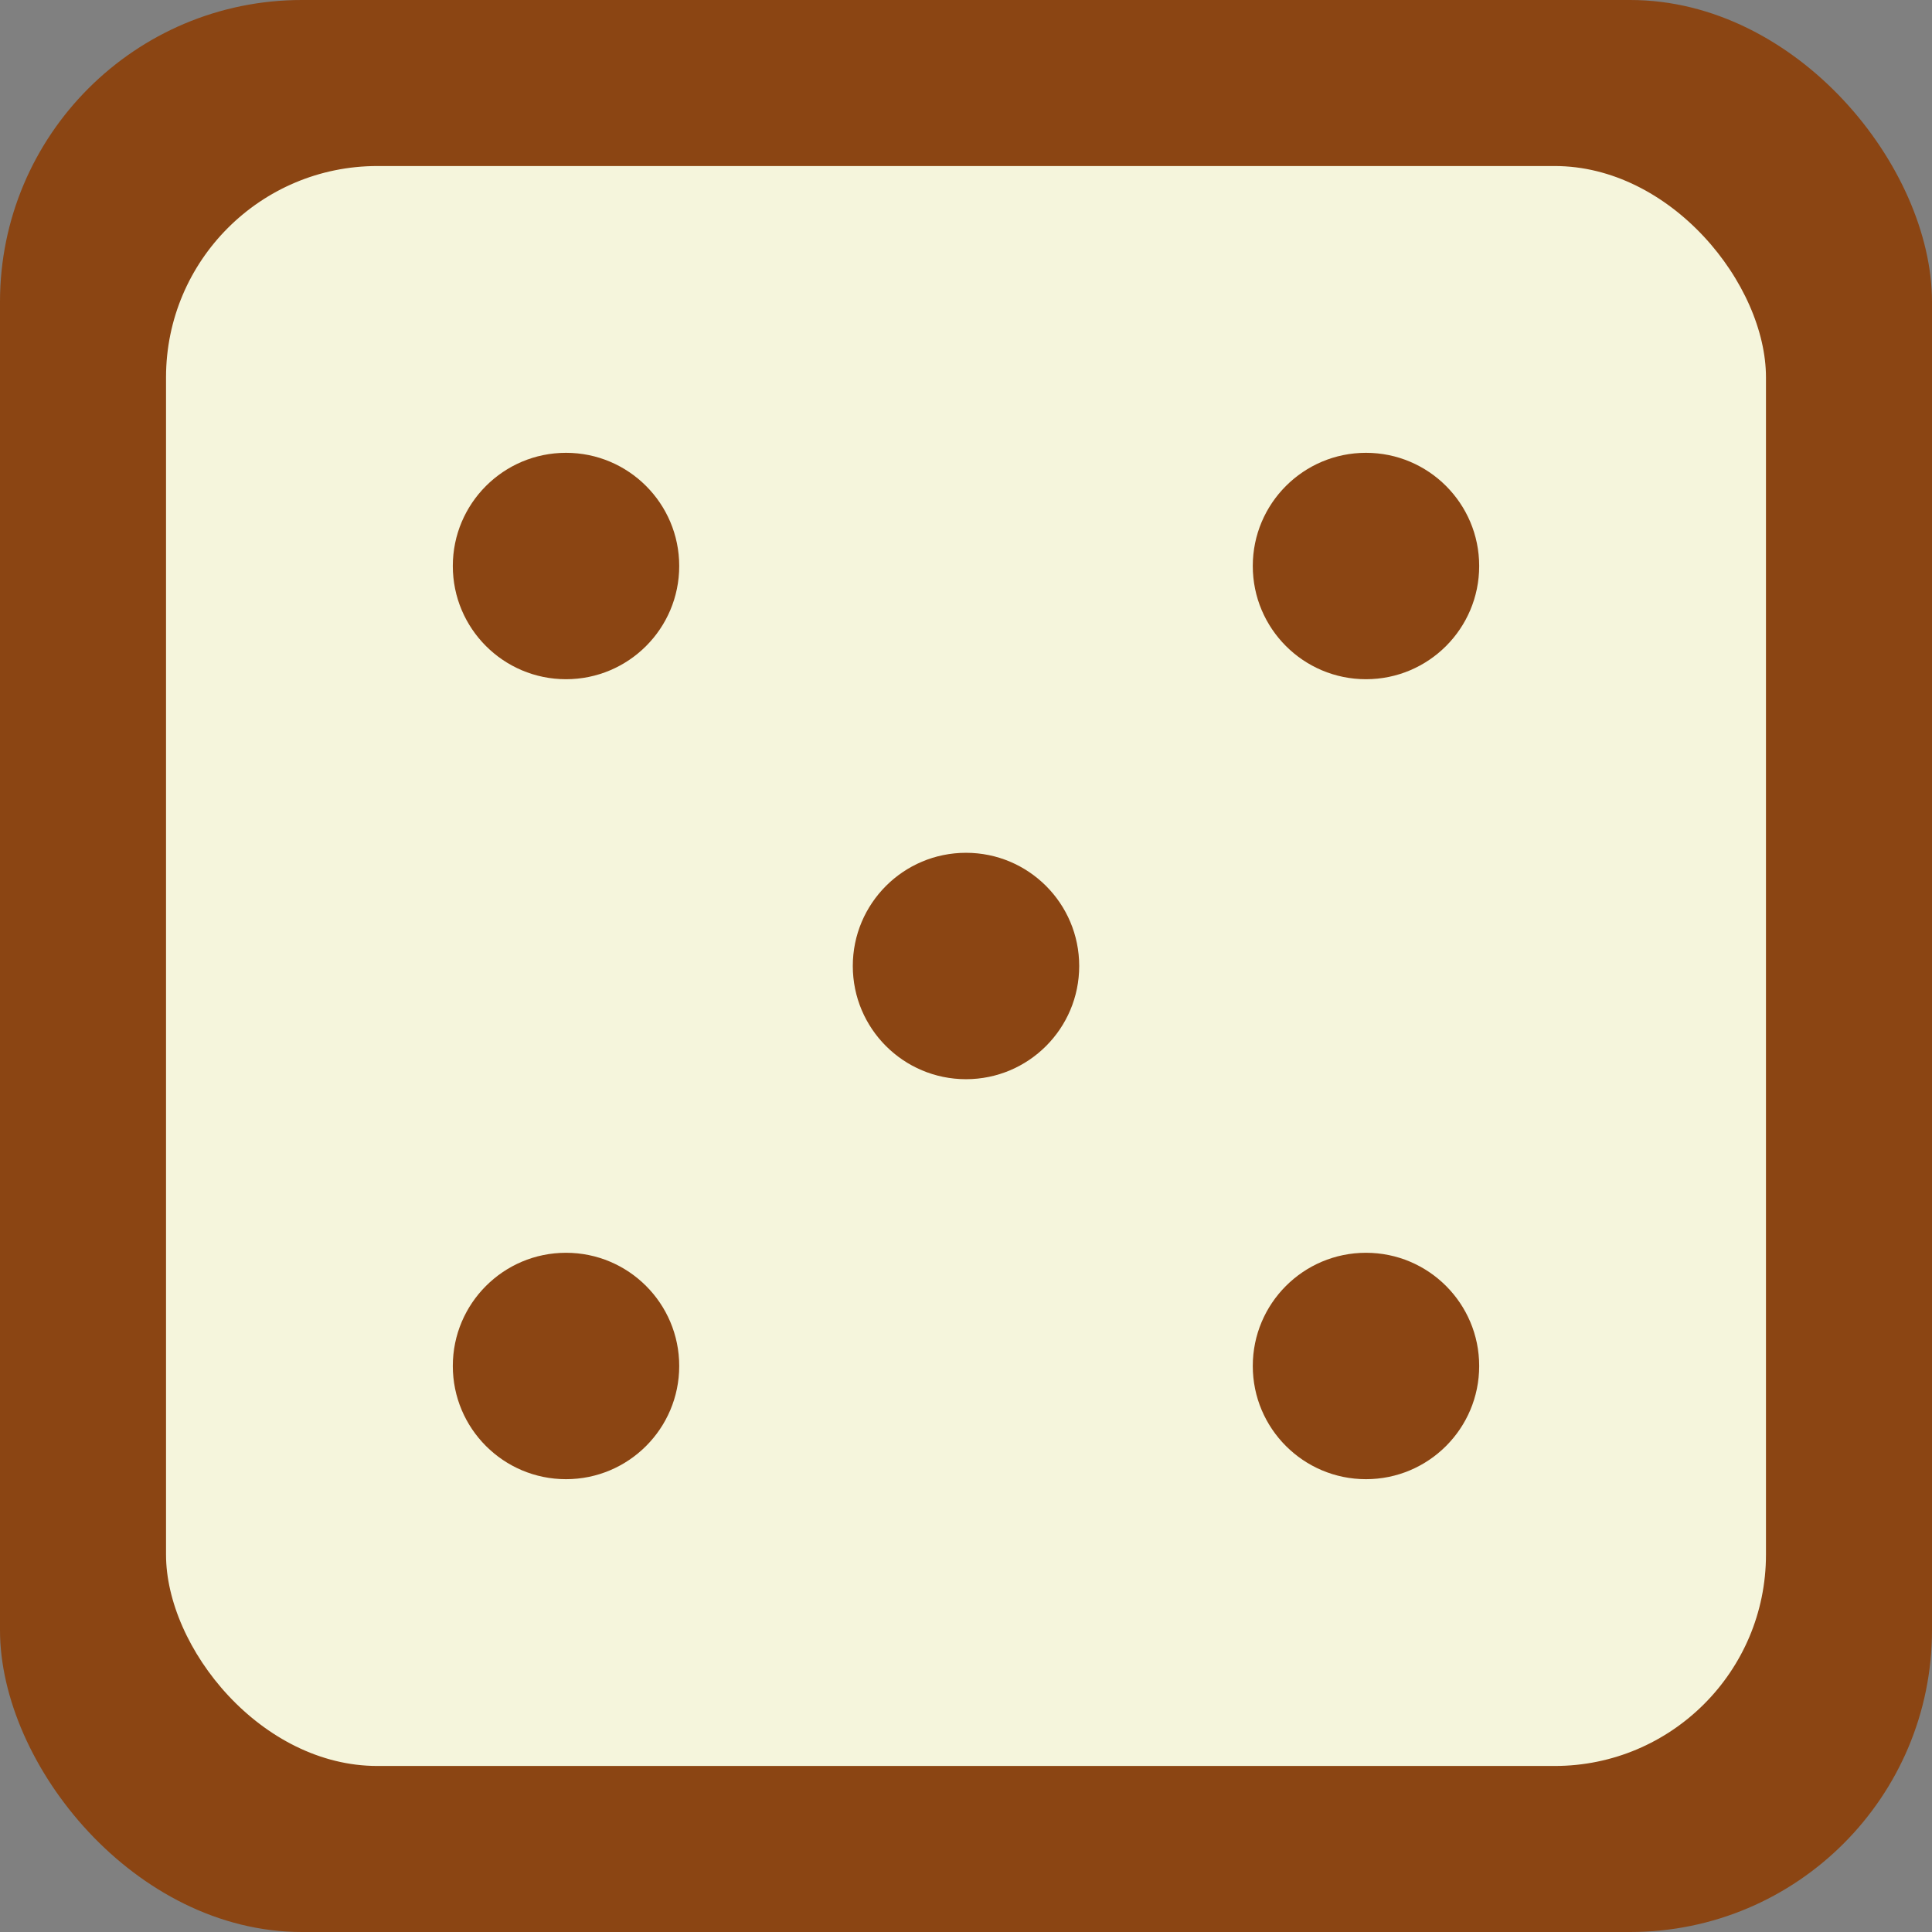 <svg width="512" height="512" viewBox="0 0 512 512" xmlns="http://www.w3.org/2000/svg">
  <rect x="0" y="0" width="512" height="512" fill="#808080" stroke="none"/>
  <rect width="512" height="512" rx="80" fill="#8B4513"/>
  <rect x="40" y="40" width="432" height="432" rx="60" fill="#F5F5DC" stroke="#8B4513" stroke-width="8"/>
  <!-- Dice dots pattern for number 5 -->
  <circle cx="150" cy="150" r="30" fill="#8B4513"/>
  <circle cx="362" cy="150" r="30" fill="#8B4513"/>
  <circle cx="256" cy="256" r="30" fill="#8B4513"/>
  <circle cx="150" cy="362" r="30" fill="#8B4513"/>
  <circle cx="362" cy="362" r="30" fill="#8B4513"/>
</svg>
